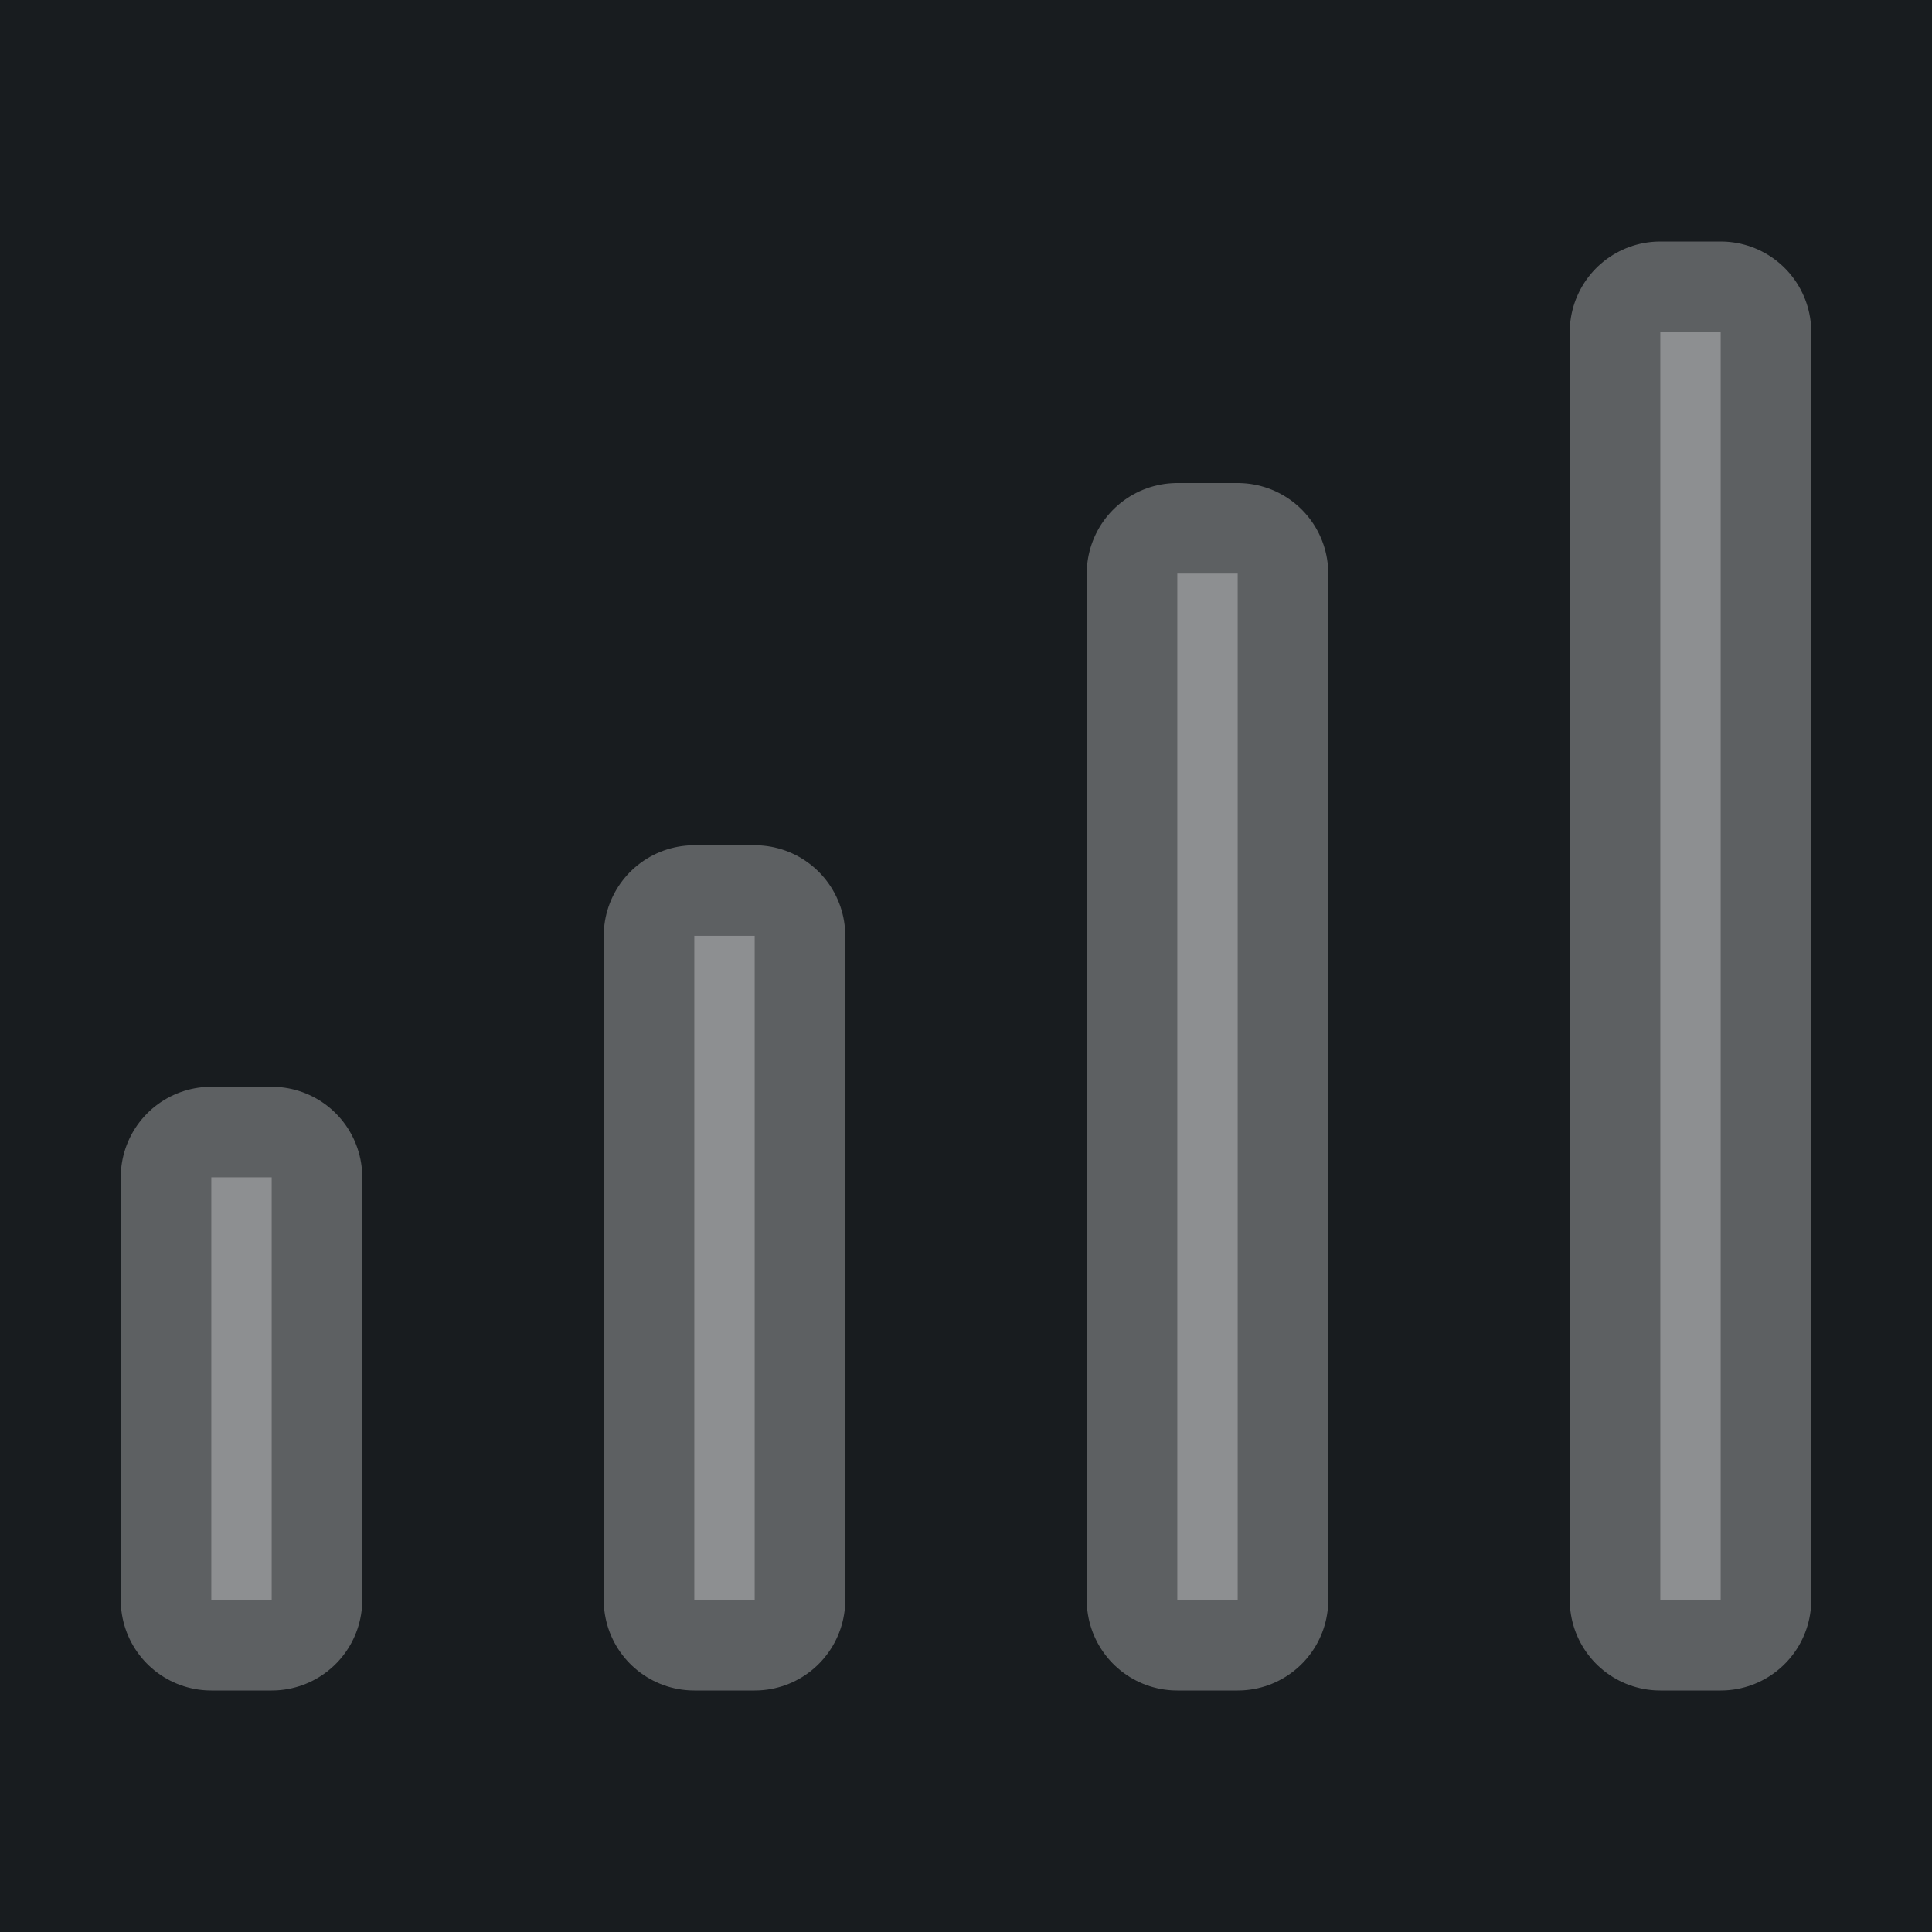 <svg width="32" height="32" viewBox="0 0 16 16" fill="none" xmlns="http://www.w3.org/2000/svg">
<rect x="0" y="0" width="16" height="16" fill="#181c1f"/>
<path opacity="0.3" d="M1.75 9.75V13.25H2.25V9.75H1.75Z" fill="#ffffff" stroke="#ffffff" stroke-width="1.5" stroke-linecap="round" stroke-linejoin="round"/>
<path opacity="0.3" d="M5.75 7.75V13.25H6.25V7.75H5.75Z" fill="#ffffff" stroke="#ffffff" stroke-width="1.5" stroke-linecap="round" stroke-linejoin="round"/>
<path opacity="0.3" d="M9.75 4.75V13.25H10.25V4.75H9.75Z" fill="#ffffff" stroke="#ffffff" stroke-width="1.5" stroke-linecap="round" stroke-linejoin="round"/>
<path opacity="0.3" d="M13.75 2.75V13.25H14.25V2.75H13.75Z" fill="#ffffff" stroke="#ffffff" stroke-width="1.5" stroke-linecap="round" stroke-linejoin="round"/>
</svg>

